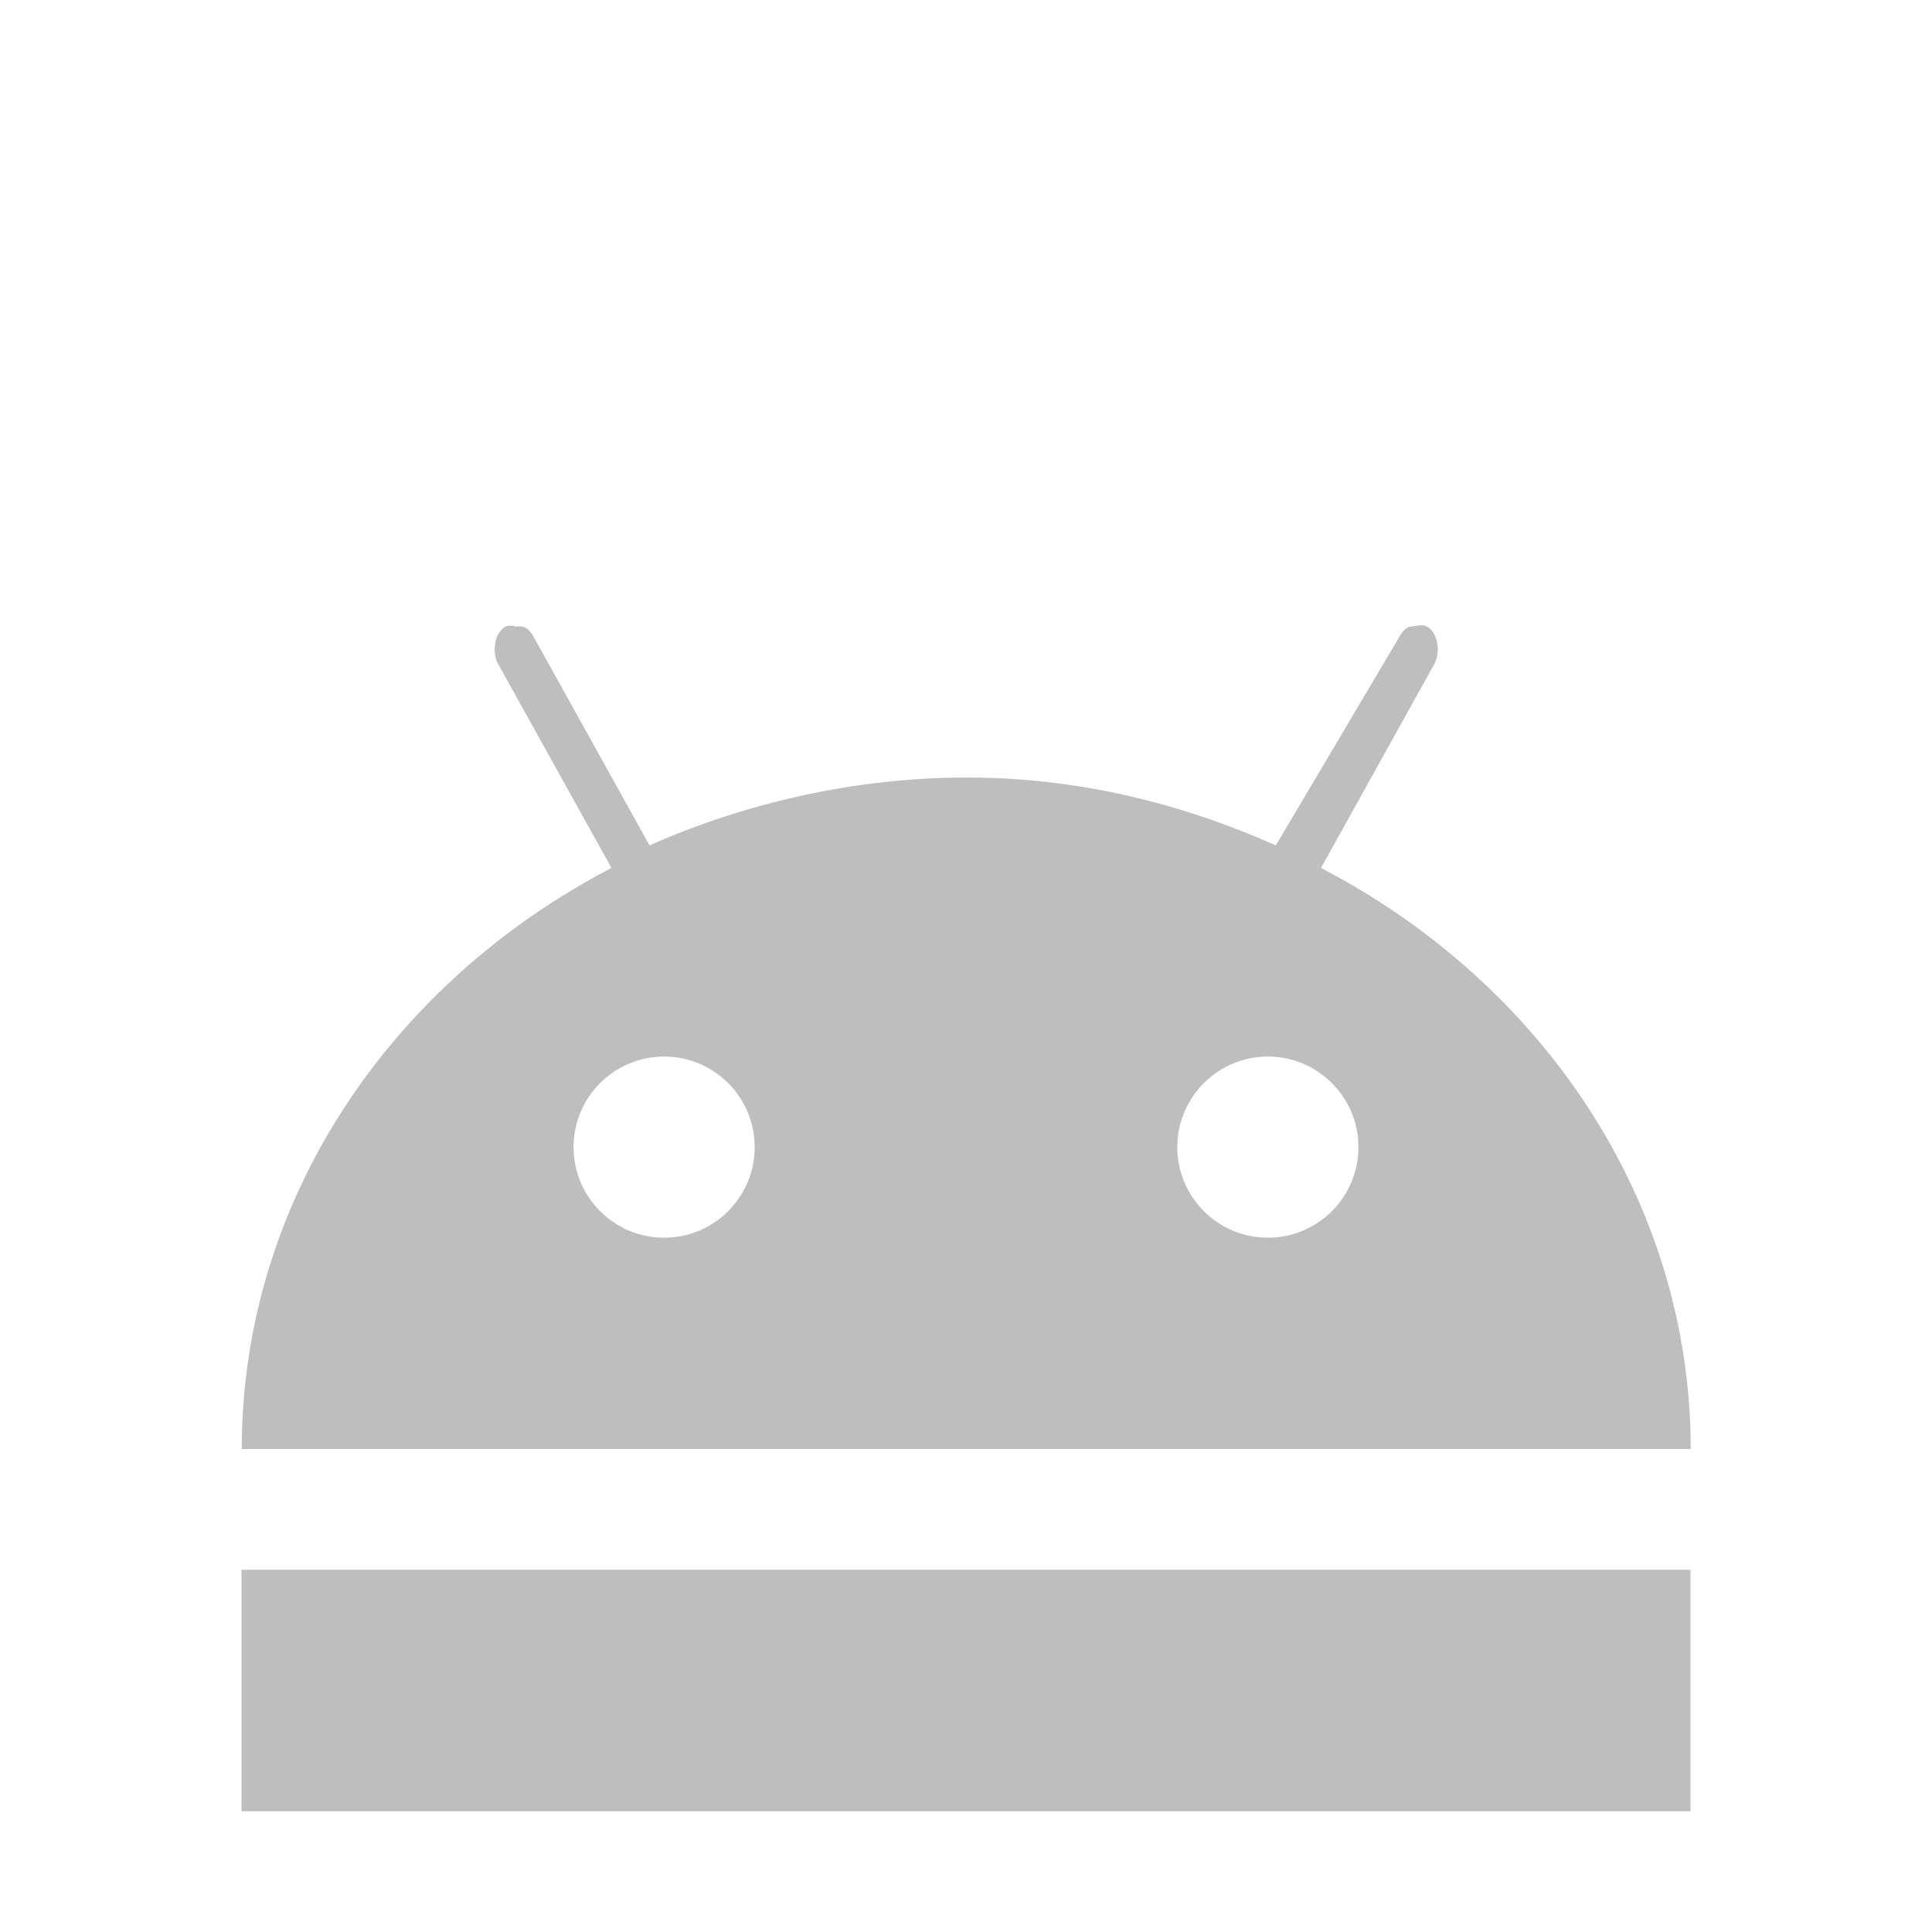 <svg width="16" height="16" version="1.1" xmlns="http://www.w3.org/2000/svg">
	<path d="m4.188 5.188c-0.096 0.053-0.116 0.216-0.062 0.312l0.938 1.688c-1.822 0.948-3.06 2.745-3.062 4.812h12c-2e-3 -2.067-1.241-3.865-3.062-4.812l0.938-1.688c0.053-0.096 0.034-0.259-0.062-0.312-0.036-0.02-0.089-3e-3 -0.125 0-0.061 6e-3 -0.092 0.065-0.125 0.125l-1 1.688c-0.785-0.348-1.634-0.562-2.562-0.562-0.929 0-1.84 0.214-2.625 0.562l-0.938-1.688c-0.033-0.06-0.064-0.12-0.125-0.125-0.01-6.4e-4 -0.053-6.4e-4 -0.062 0 0.028 0-0.035-0.016-0.062 0zm1.312 3.562c0.414 0 0.75 0.336 0.75 0.75s-0.336 0.75-0.75 0.75-0.75-0.336-0.75-0.75 0.336-0.75 0.75-0.75zm5 0c0.414 0 0.75 0.336 0.75 0.75s-0.336 0.75-0.75 0.75-0.75-0.336-0.75-0.75 0.336-0.75 0.75-0.75zm-8.5 4.25v2h12v-2z" fill="#bebebe"/>
</svg>
